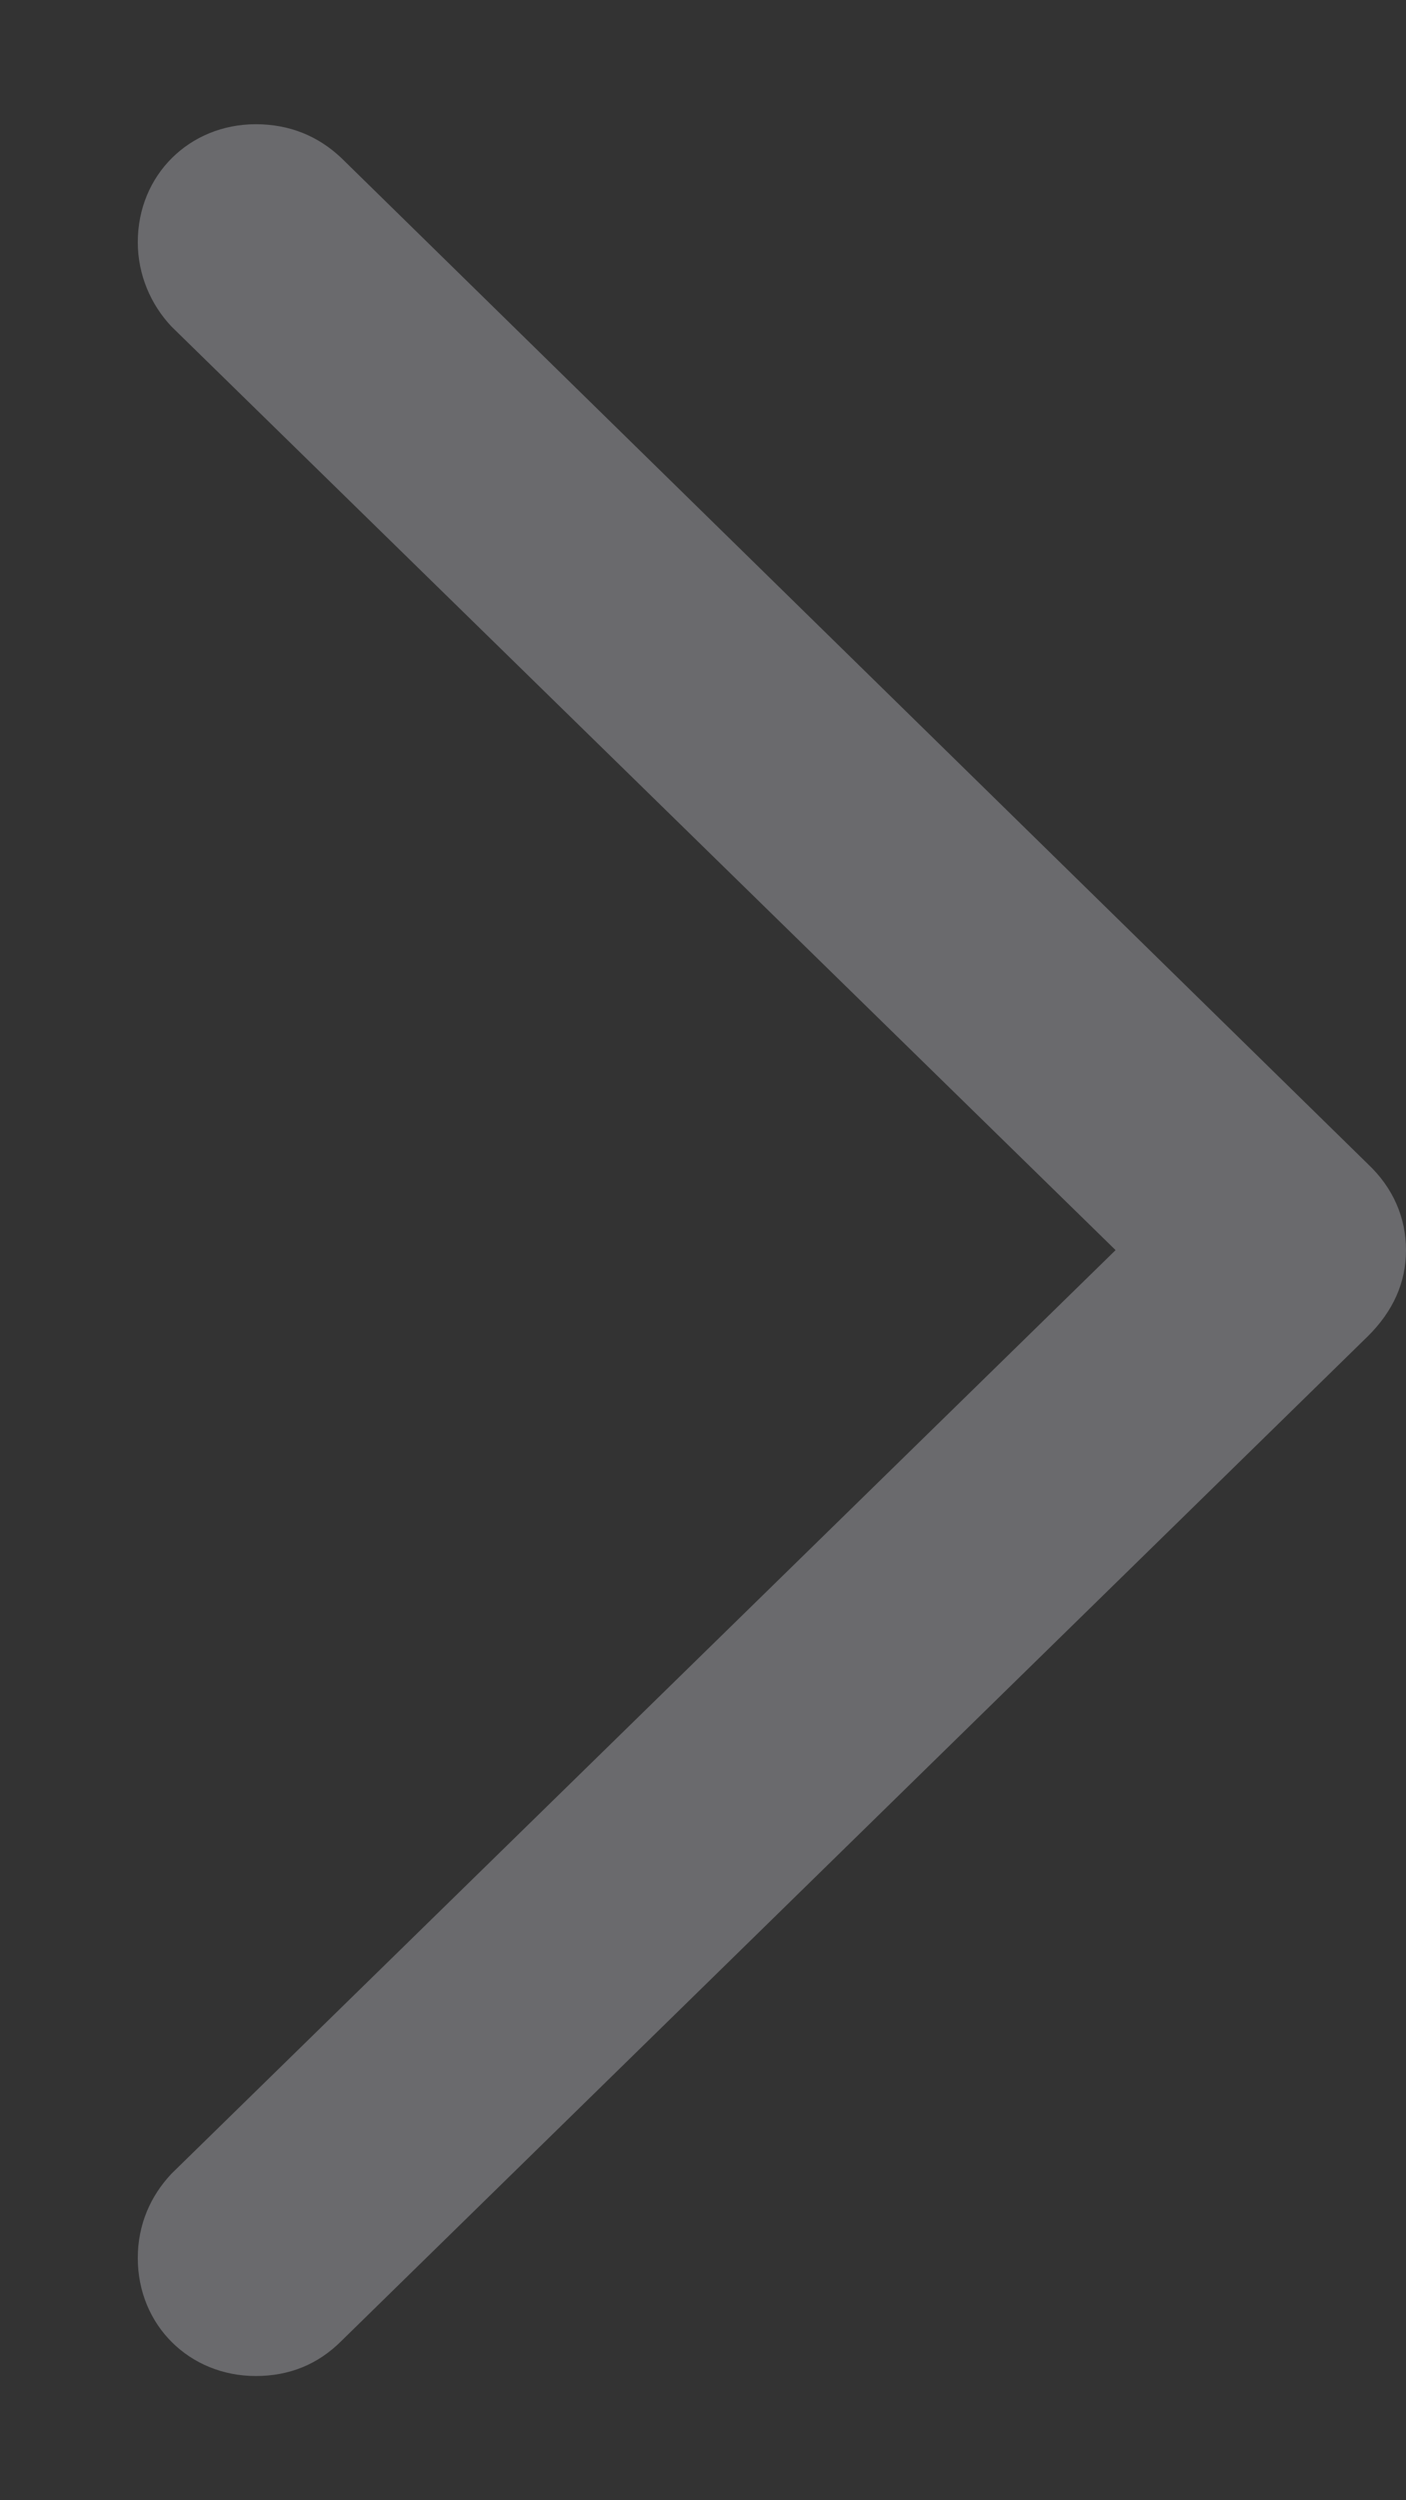 <svg width="9" height="16" viewBox="0 0 9 16" fill="none" xmlns="http://www.w3.org/2000/svg">
<rect x="0" y="0" width="9" height="16" fill="#333333" stroke="none"/>
<path d="M9 8C9 7.792 8.917 7.602 8.759 7.452L2.185 1.011C2.036 0.87 1.853 0.795 1.637 0.795C1.214 0.795 0.882 1.119 0.882 1.55C0.882 1.758 0.965 1.949 1.098 2.09L7.141 8L1.098 13.91C0.965 14.051 0.882 14.234 0.882 14.45C0.882 14.881 1.214 15.205 1.637 15.205C1.853 15.205 2.036 15.13 2.185 14.981L8.759 8.548C8.917 8.39 9 8.208 9 8Z" fill="#EBEBF5" fill-opacity="0.3"/>
</svg>
